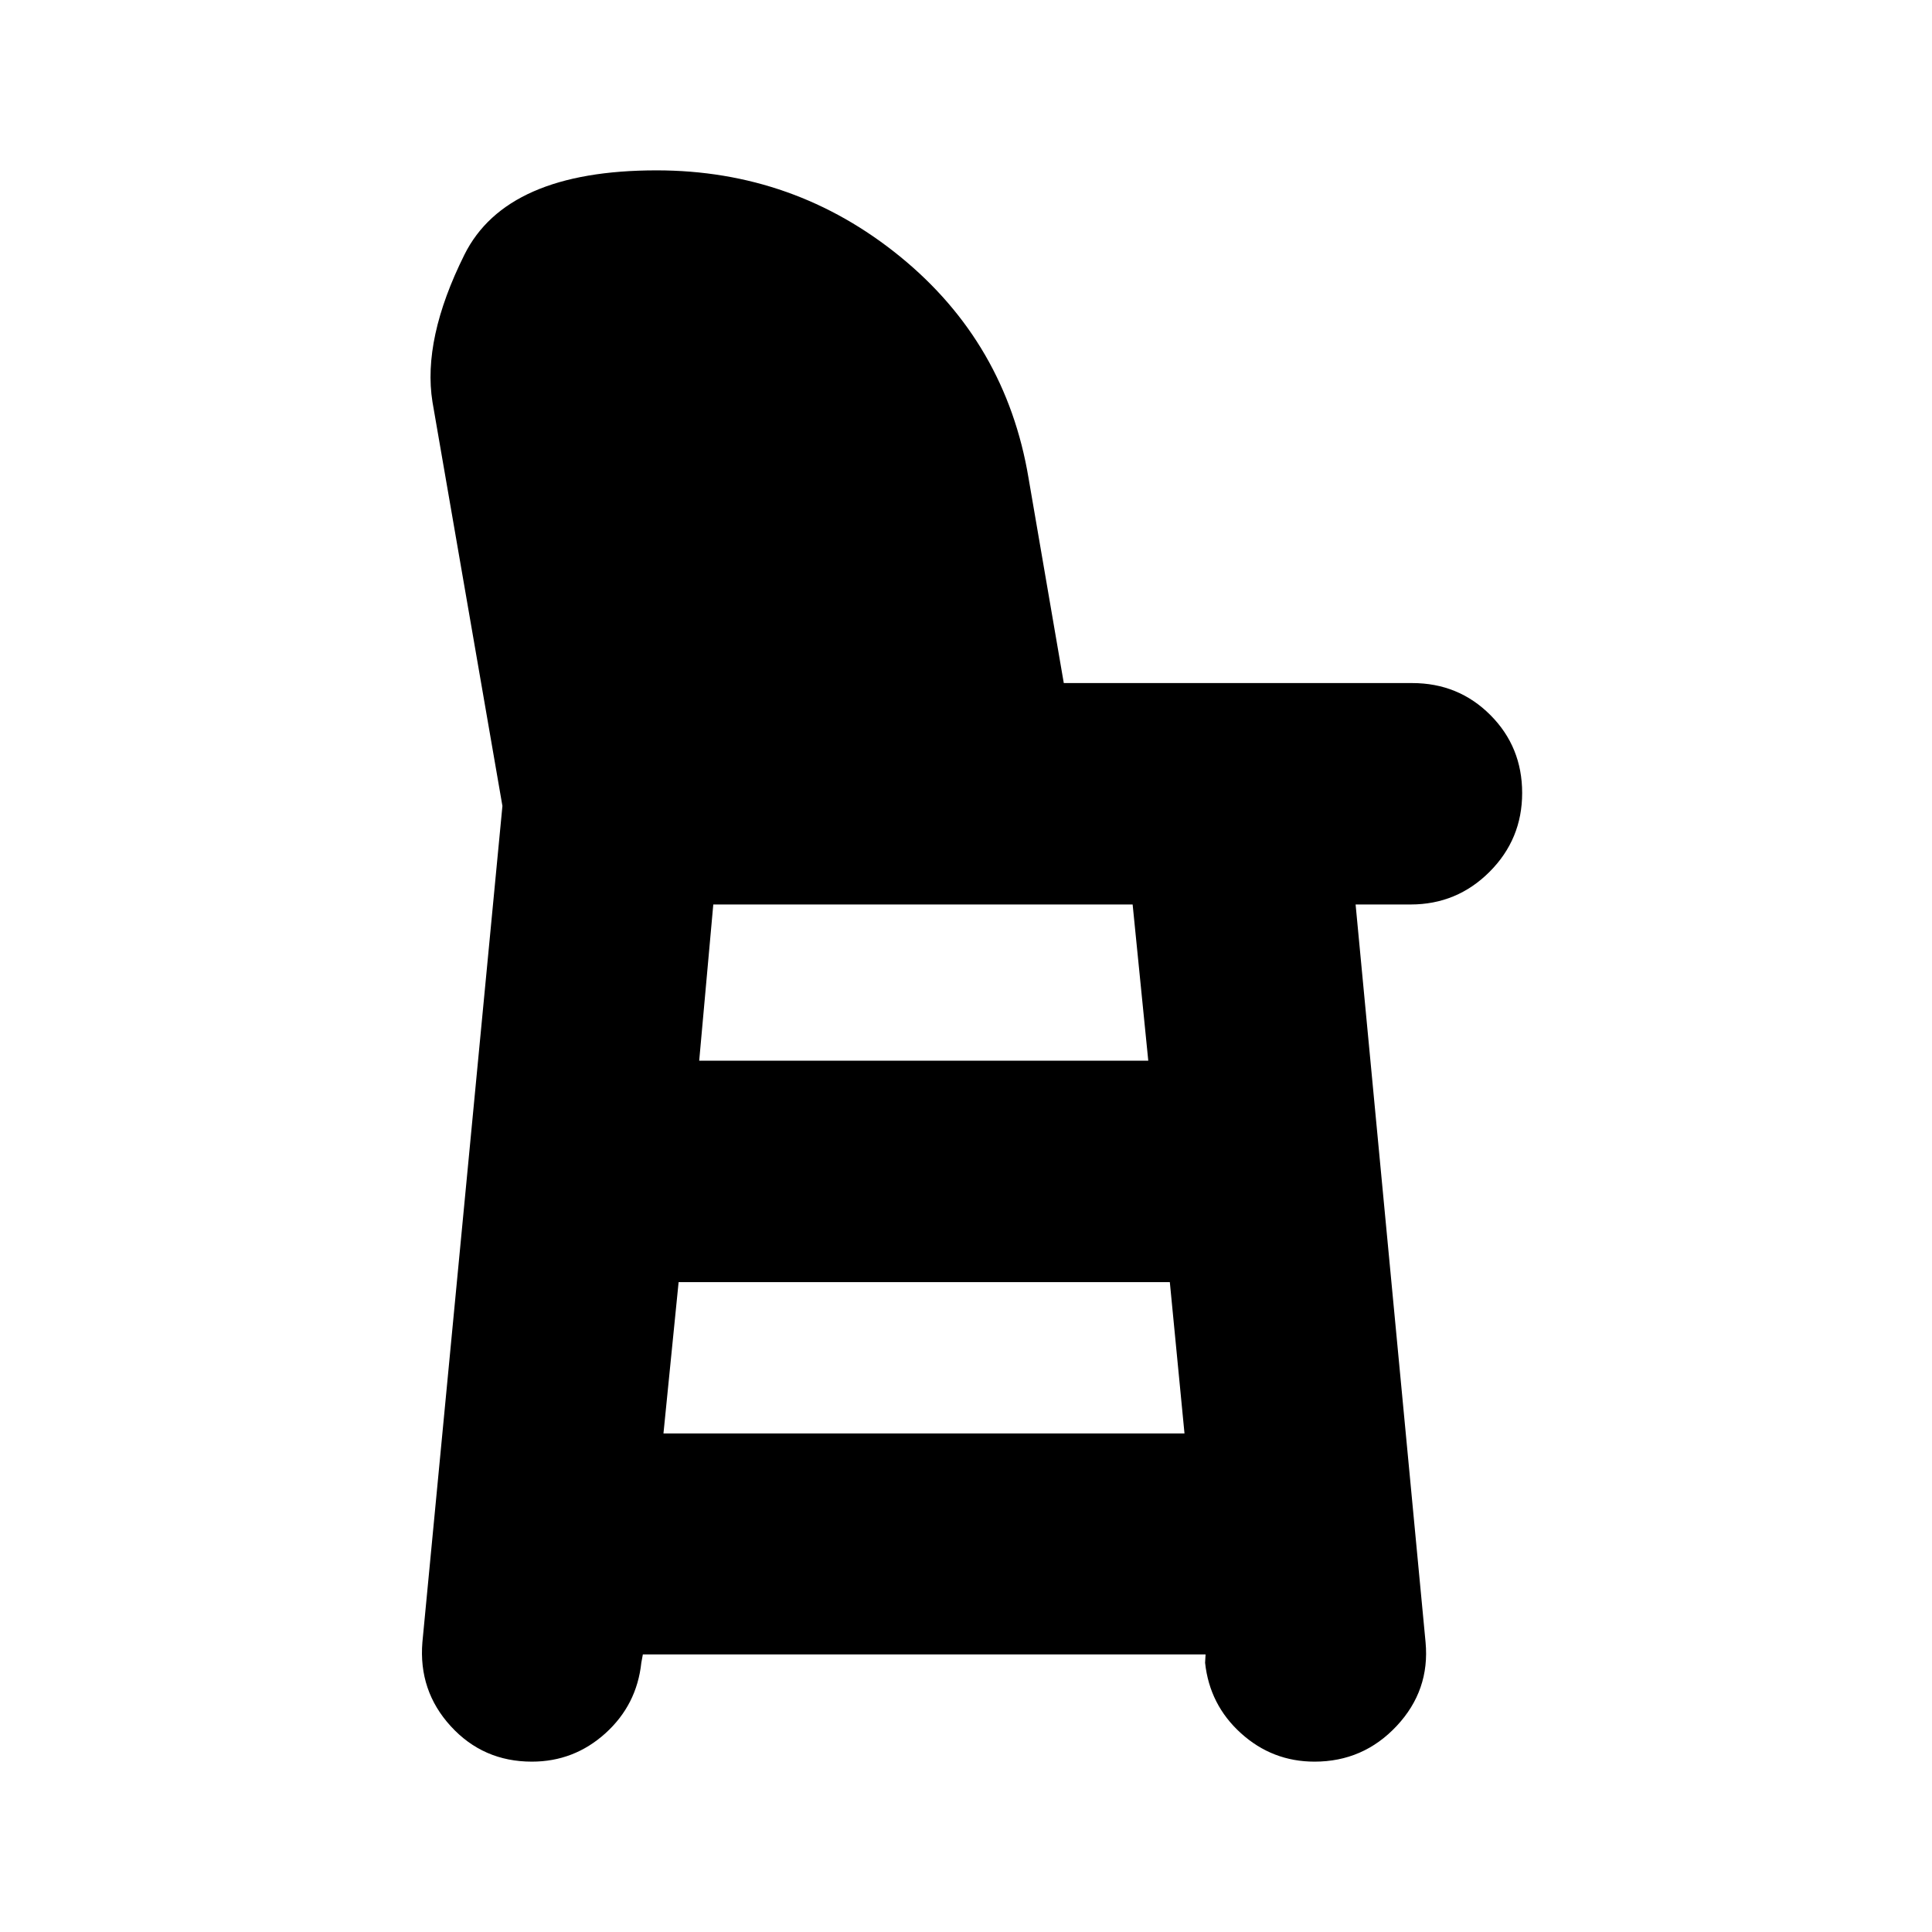 <svg xmlns="http://www.w3.org/2000/svg" height="24" viewBox="0 -960 960 960" width="24"><path d="M264.28-84.65q-24.19 0-40.29-17.6-16.1-17.6-14.1-41.79l39.76-415.48-34.76-200.76q-5-31.2 15.86-73.13 20.86-41.94 95.49-41.94 68.43 0 121.01 42.84t63.82 110.03l17.52 101.89h173.13q22.95 0 38.79 15.84t15.84 38.79q0 22.96-16.22 39.18-16.22 16.21-39.17 16.21h-27.37l34.76 366.53q2.24 23.95-14.36 41.67-16.6 17.72-40.79 17.72-20.96 0-36.56-14.1-15.6-14.1-17.84-35.05l.24-4.13H319.43l-.76 4.13q-2.24 20.95-17.83 35.05-15.6 14.1-36.56 14.1Zm65.39-163.07h258.9l-7.29-75.21H337.2l-7.53 75.21Zm17.76-185.24h223.14l-7.77-77.61H354.43l-7 77.61Z"/></svg>